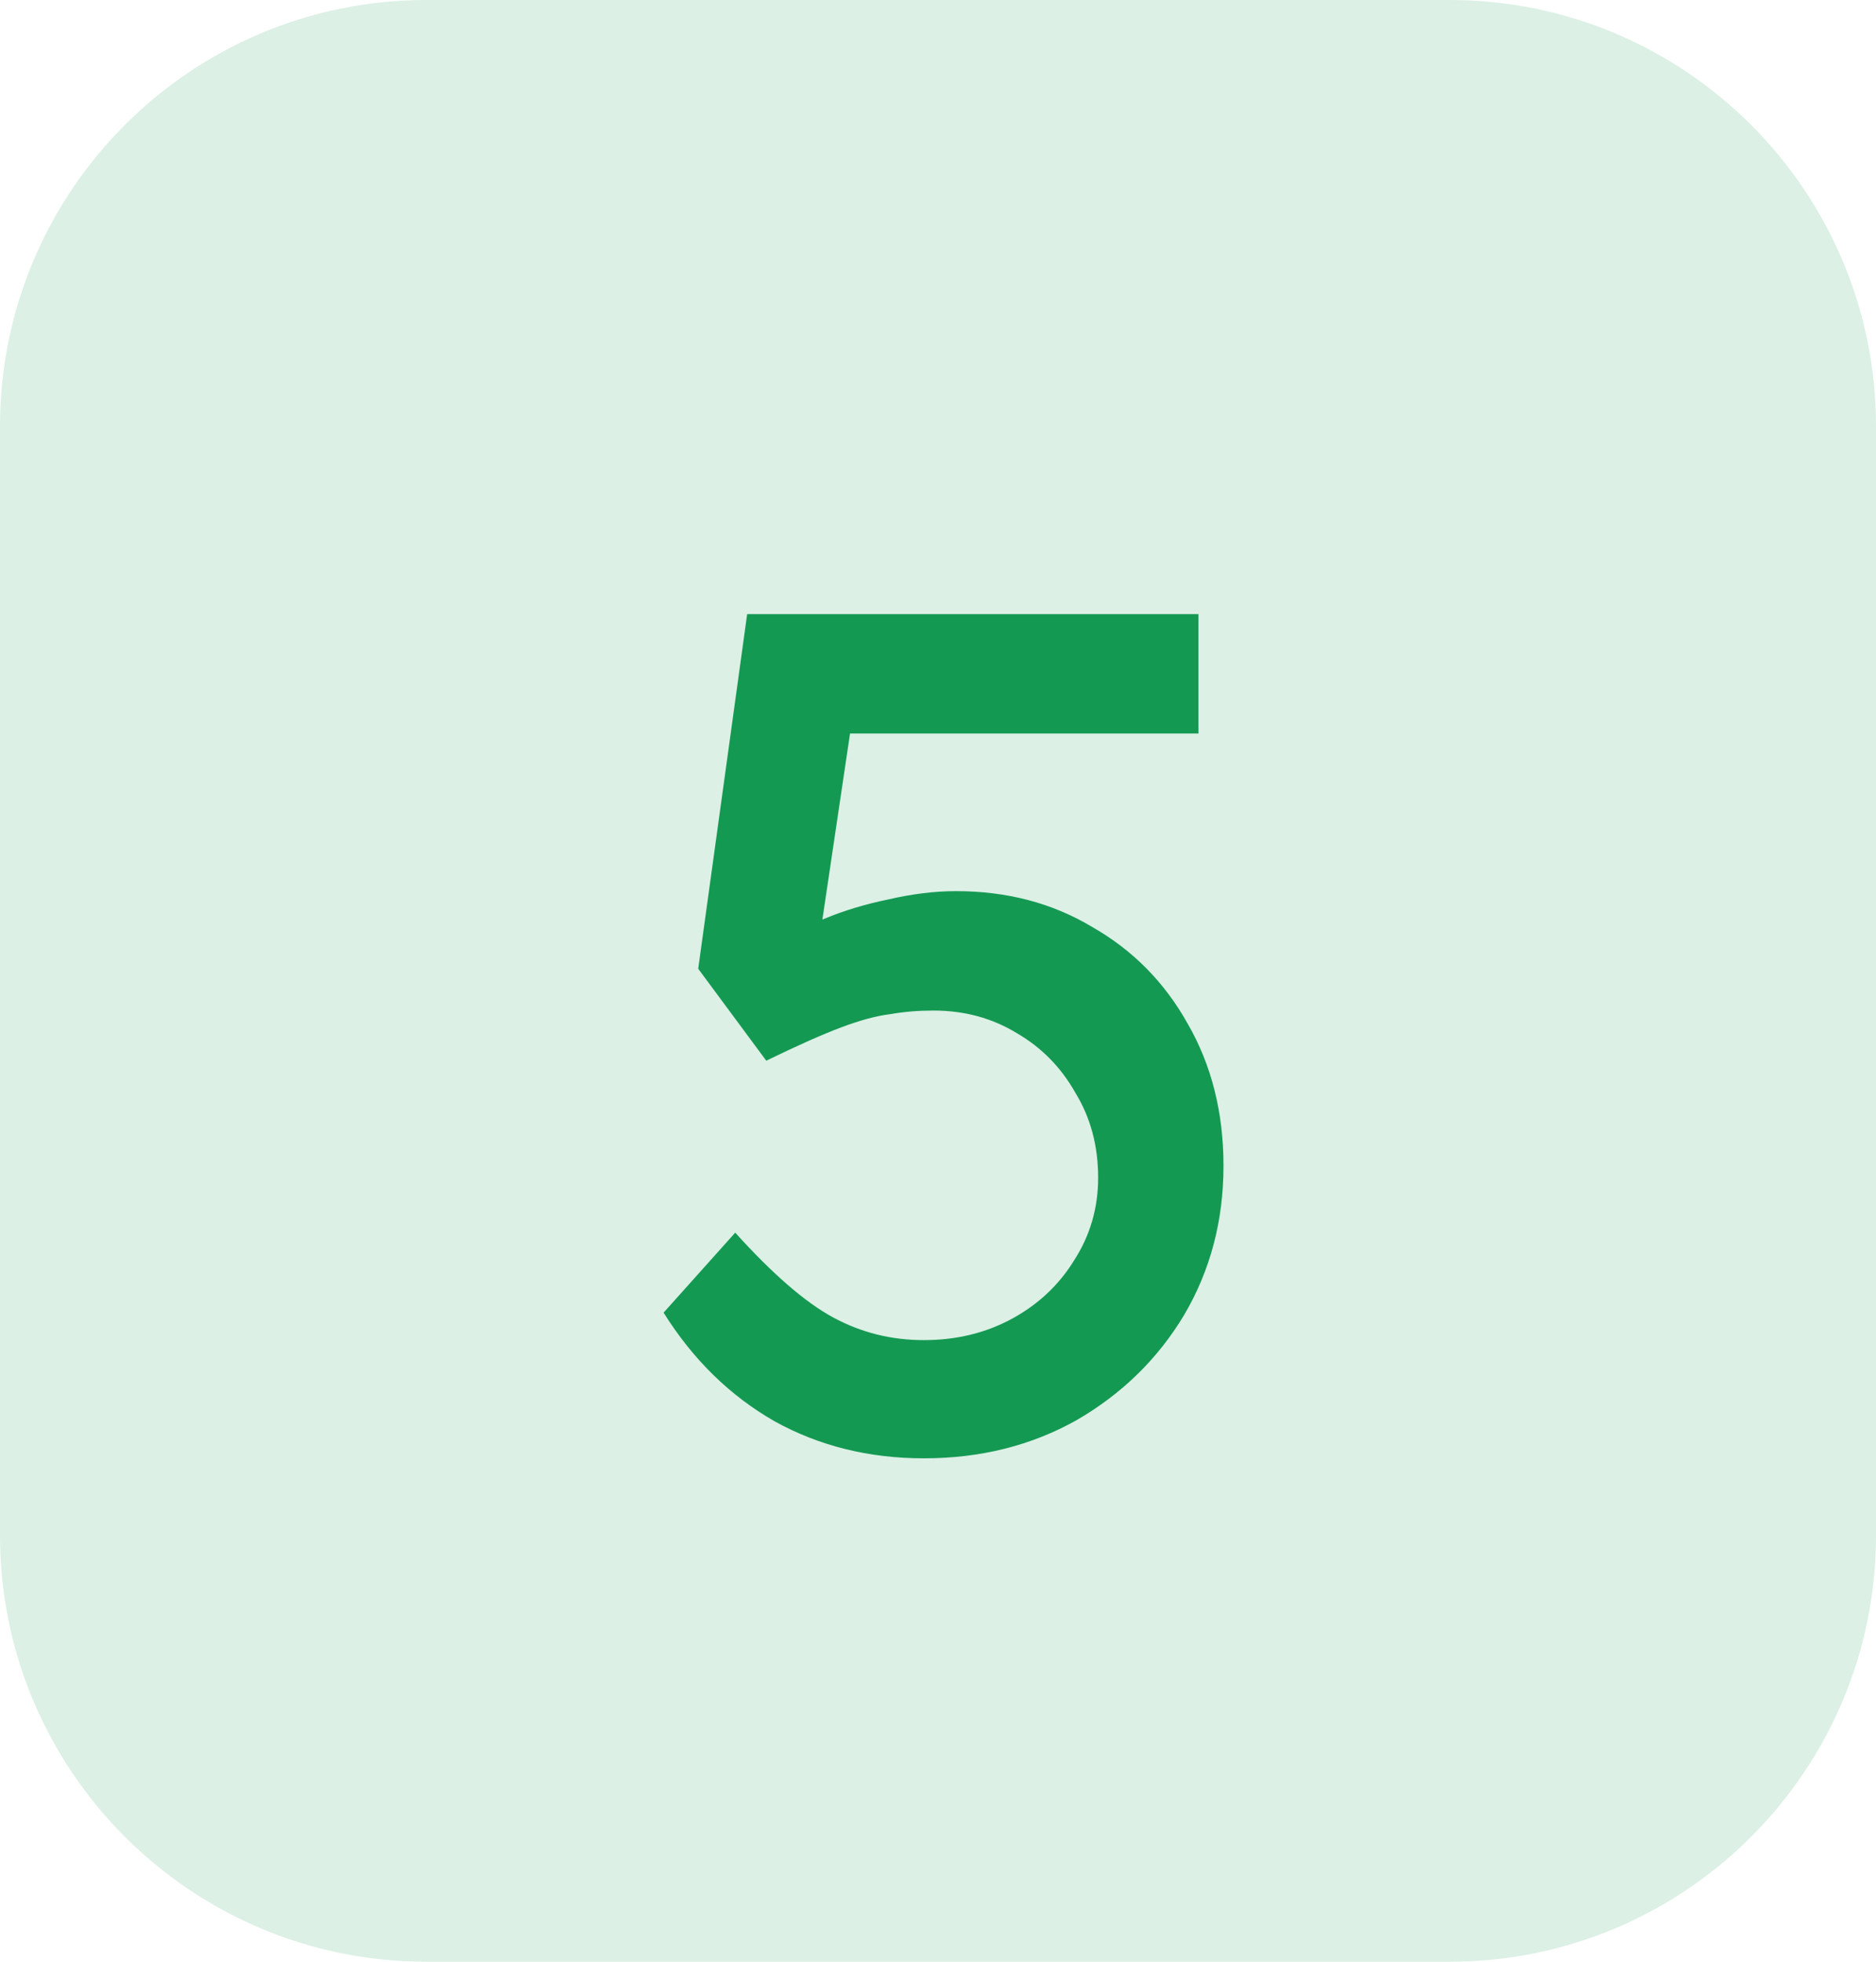 <svg width="22" height="23" viewBox="0 0 22 23" fill="none" xmlns="http://www.w3.org/2000/svg">
<path d="M10.834 17.098C10.19 17.098 9.606 16.953 9.084 16.664C8.561 16.365 8.127 15.941 7.782 15.39L8.622 14.452C9.06 14.937 9.443 15.269 9.77 15.446C10.097 15.623 10.451 15.712 10.834 15.712C11.216 15.712 11.562 15.628 11.87 15.46C12.178 15.292 12.421 15.063 12.598 14.774C12.784 14.485 12.878 14.163 12.878 13.808C12.878 13.435 12.789 13.103 12.612 12.814C12.444 12.515 12.215 12.282 11.926 12.114C11.636 11.937 11.31 11.848 10.946 11.848C10.768 11.848 10.601 11.862 10.442 11.89C10.283 11.909 10.092 11.96 9.868 12.044C9.644 12.128 9.35 12.259 8.986 12.436L8.188 11.358L8.762 7.2H14.054V8.6H9.714L10.008 8.334L9.546 11.442L9.196 11.036C9.289 10.943 9.448 10.854 9.672 10.77C9.896 10.677 10.143 10.602 10.414 10.546C10.694 10.481 10.96 10.448 11.212 10.448C11.809 10.448 12.341 10.588 12.808 10.868C13.284 11.139 13.657 11.517 13.928 12.002C14.208 12.487 14.348 13.043 14.348 13.668C14.348 14.312 14.194 14.895 13.886 15.418C13.578 15.931 13.158 16.342 12.626 16.65C12.094 16.949 11.496 17.098 10.834 17.098Z" fill="#149954"/>
<path d="M0 5C0 2.239 2.239 0 5 0H17C19.761 0 22 2.239 22 5V18C22 20.761 19.761 23 17 23H5C2.239 23 0 20.761 0 18V5Z" fill="#149954" fill-opacity="0.15"/>
</svg>
